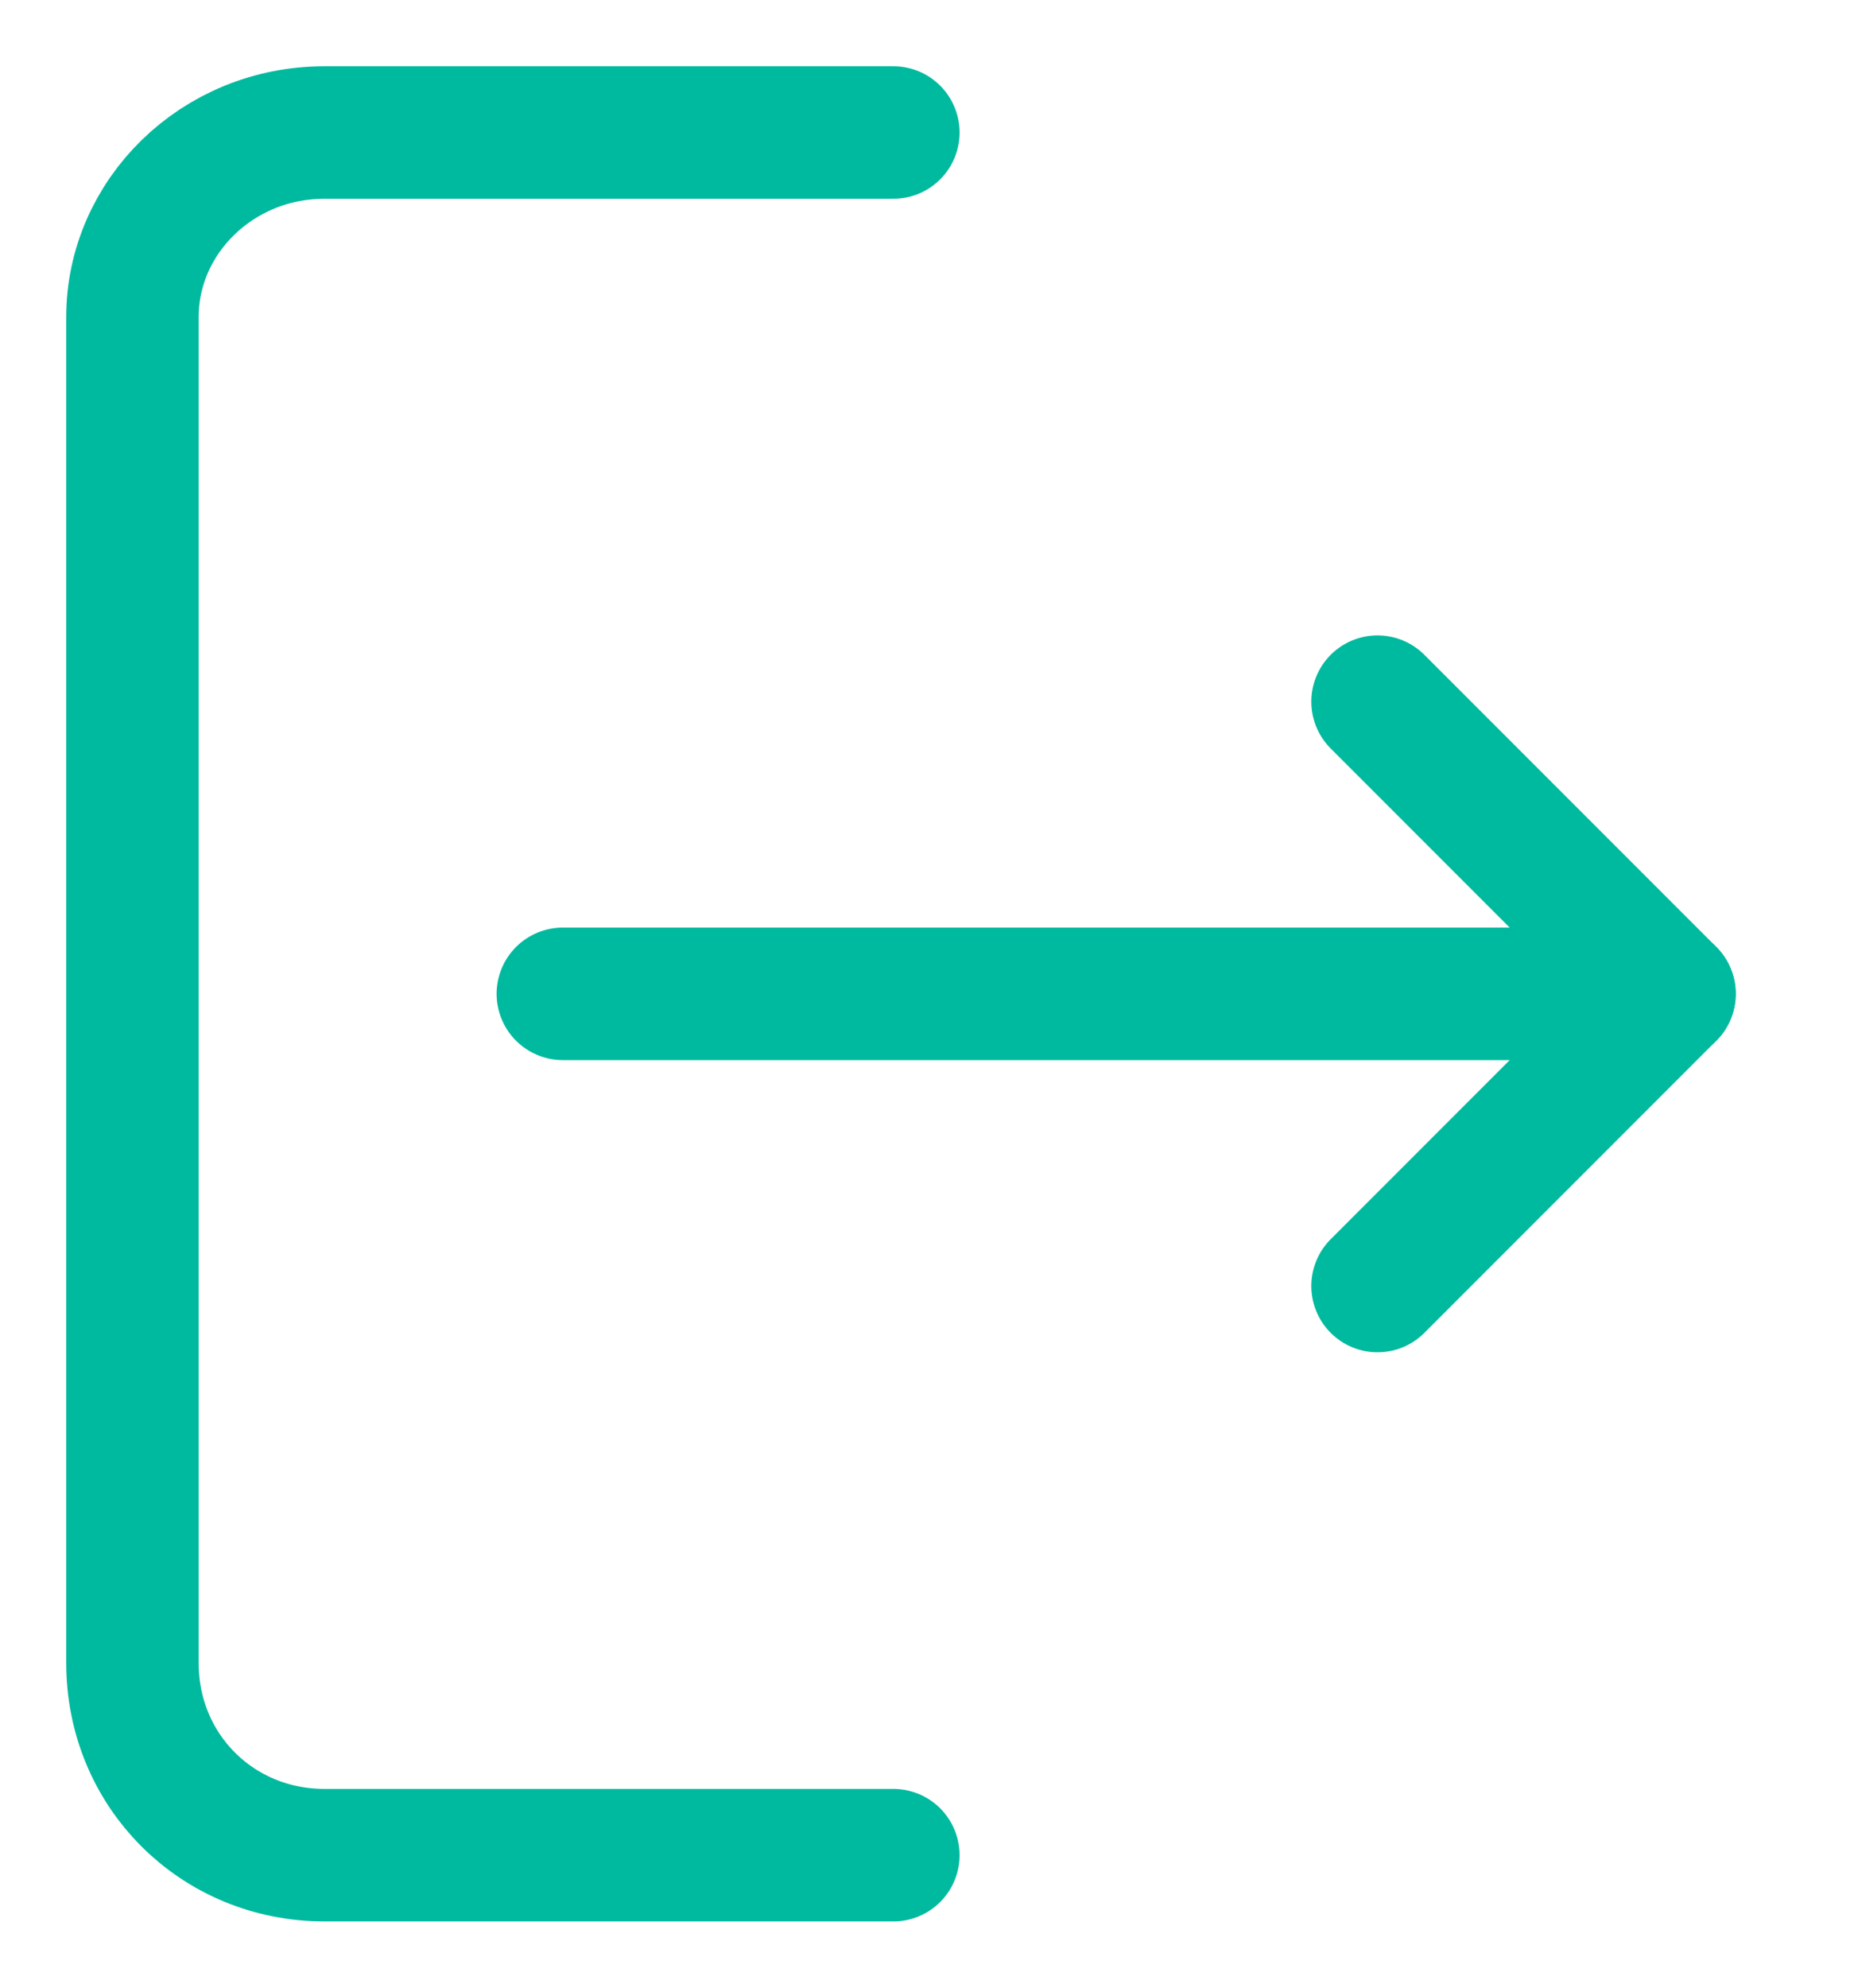 <svg width="14" height="15" viewBox="0 0 14 15" fill="none" xmlns="http://www.w3.org/2000/svg">
<path d="M4.25 7.5H12.607" stroke="#00BA9F" stroke-miterlimit="10" stroke-linecap="round" stroke-linejoin="round"/>
<path d="M6.746 1H2.451C1.638 1 1 1.638 1 2.393V12.549C1 13.362 1.638 14 2.451 14H6.746" stroke="#00BA9F" stroke-miterlimit="10" stroke-linecap="round" stroke-linejoin="round"/>
<path d="M10.402 5.295L12.607 7.5L10.402 9.705" stroke="#00BA9F" stroke-miterlimit="10" stroke-linecap="round" stroke-linejoin="round"/>
</svg>
